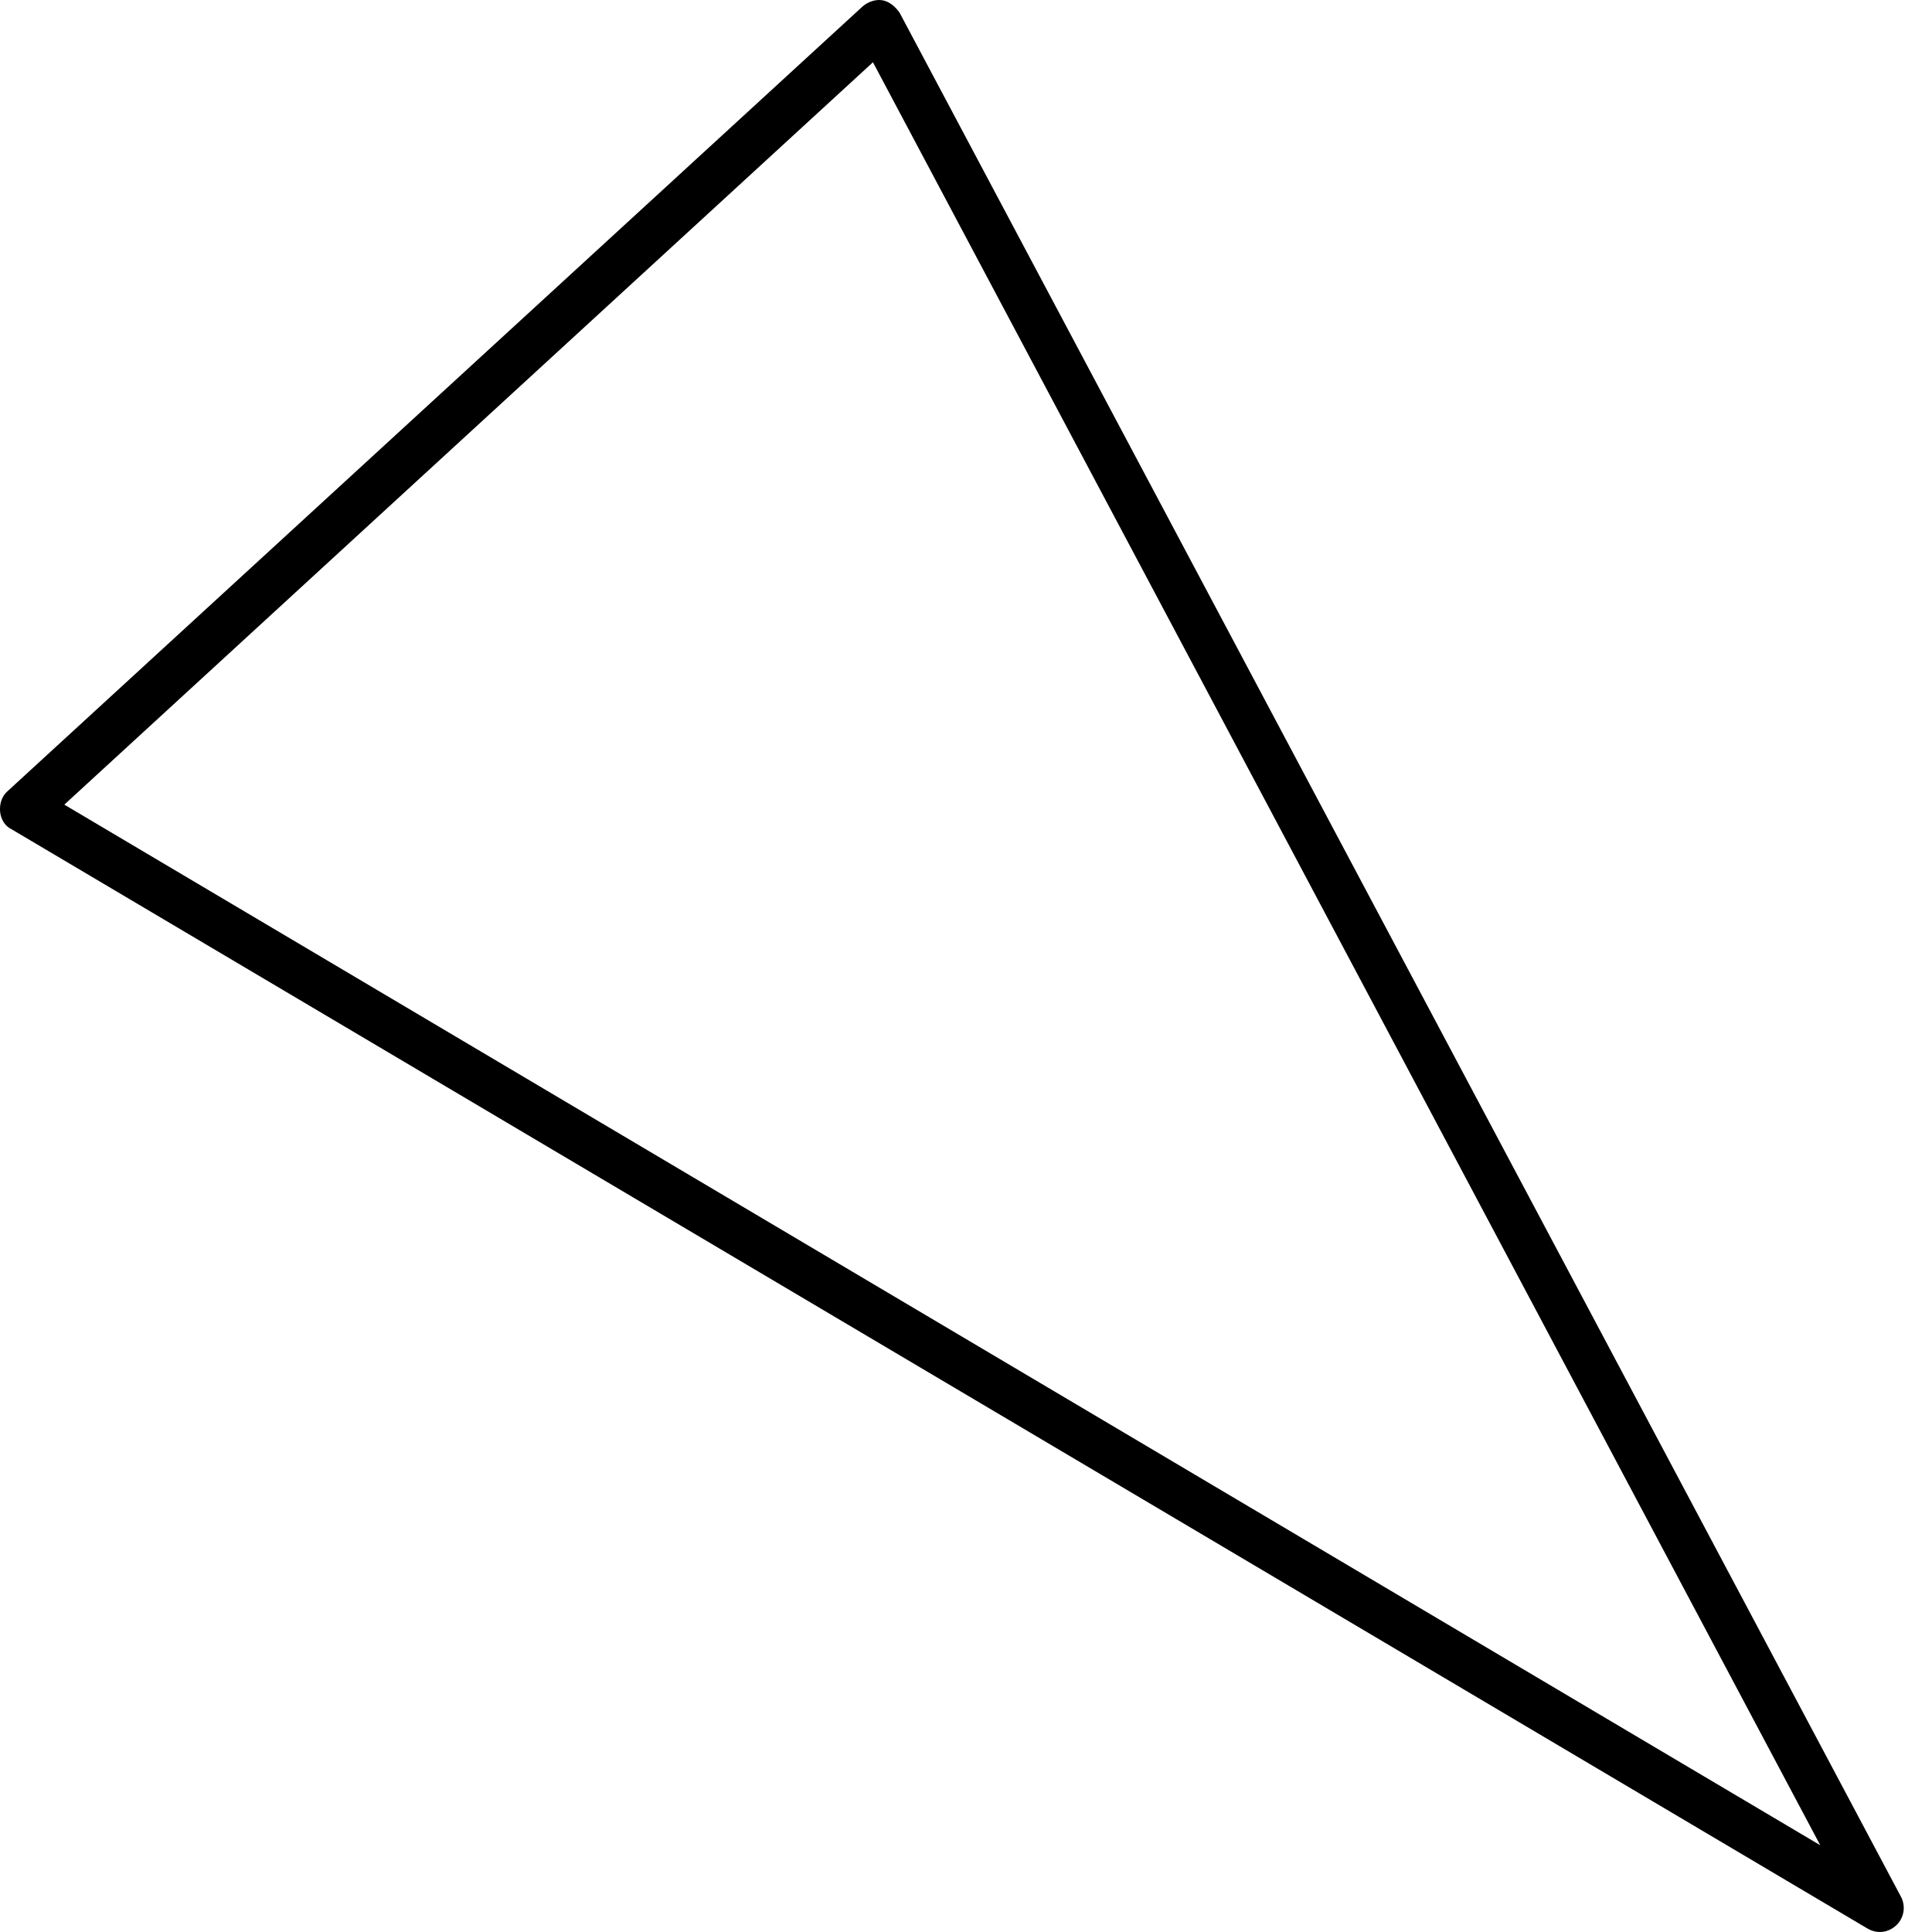 <svg width="31" height="31" viewBox="0 0 31 31" fill="none" xmlns="http://www.w3.org/2000/svg">
<path d="M30.018 30.971C30.018 30.971 29.99 30.958 29.976 30.951L0.186 13.306C0.075 13.254 0.011 13.139 0.001 13.017C-0.008 12.894 0.03 12.777 0.117 12.699L13.837 0.107C13.924 0.03 14.046 -0.014 14.156 0.004C14.266 0.022 14.363 0.102 14.434 0.203L30.505 30.44C30.584 30.595 30.547 30.781 30.426 30.893C30.306 31.005 30.142 31.029 30.004 30.964L30.018 30.971ZM1.032 12.911L29.207 29.608L14.007 0.999L1.032 12.911Z" fill="#6495FF" style="fill:#6495FF;fill:color(display-p3 0.394 0.586 1);fill-opacity:1;"/>
</svg>
